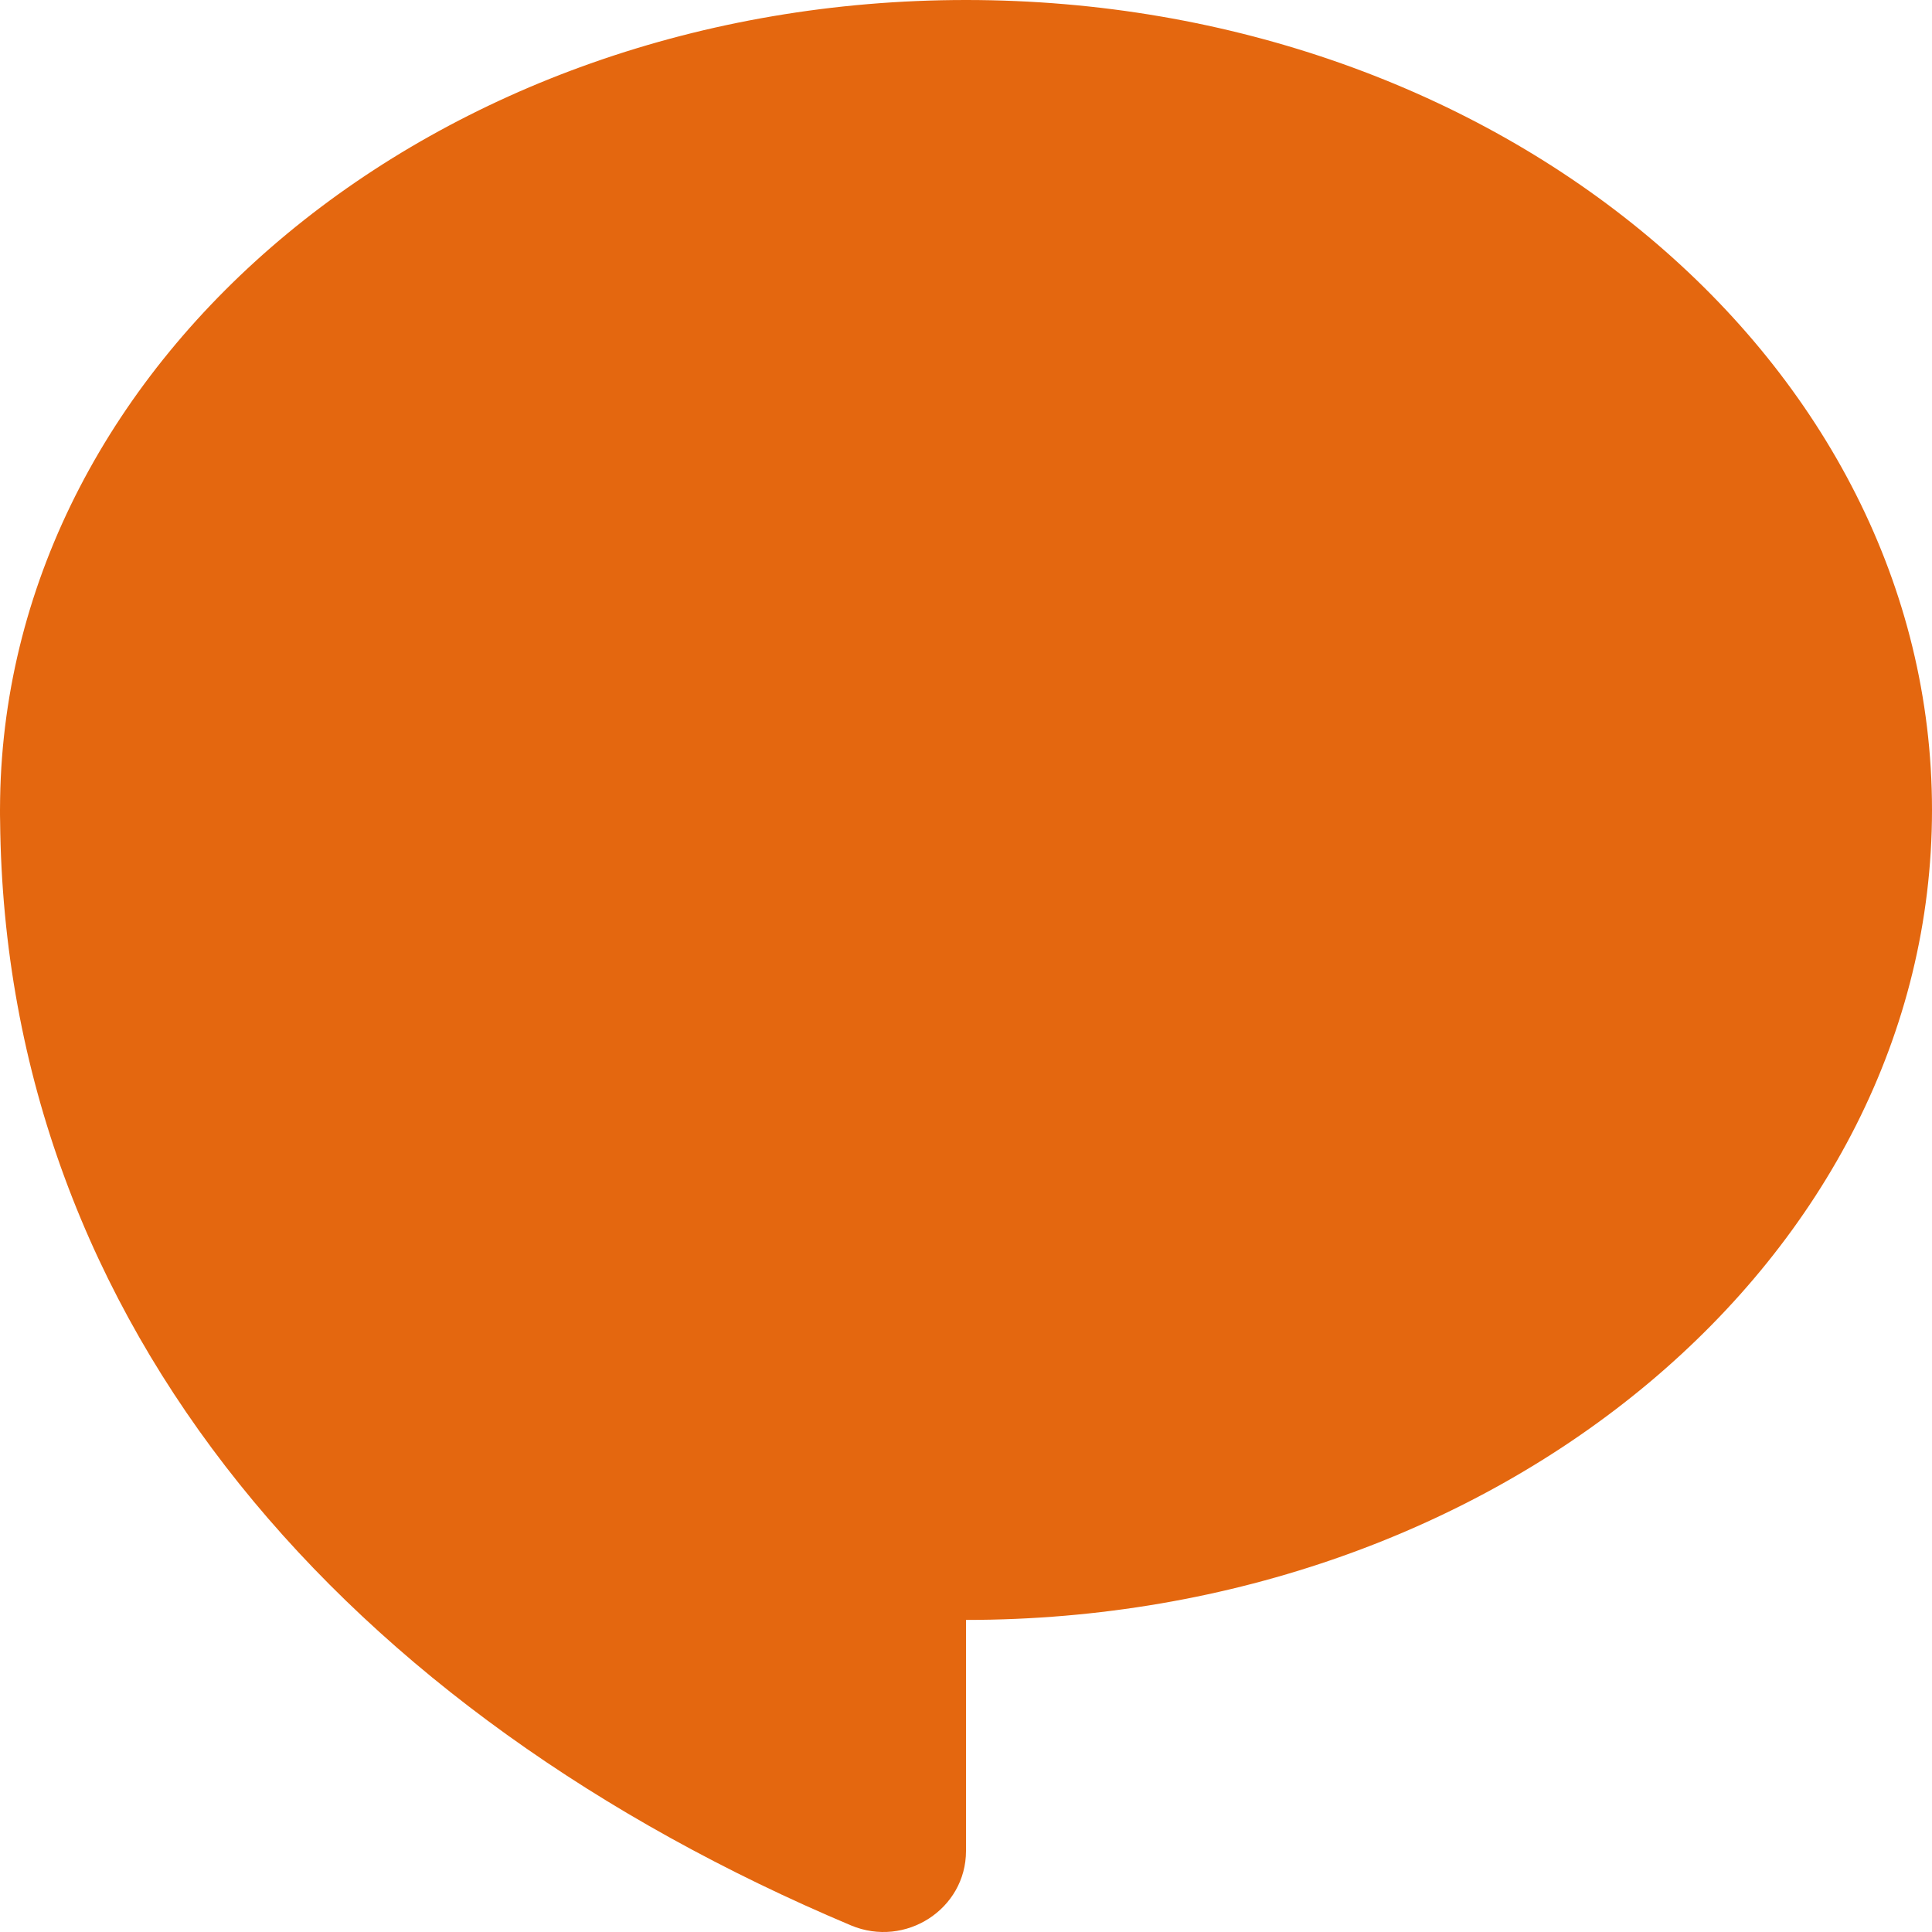 <?xml version="1.0" encoding="UTF-8"?>
<svg width="17px" height="17px" viewBox="0 0 17 17" version="1.1" xmlns="http://www.w3.org/2000/svg" xmlns:xlink="http://www.w3.org/1999/xlink">
    <!-- Generator: Sketch 64 (93537) - https://sketch.com -->
    <title>Group 22</title>
    <desc>Created with Sketch.</desc>
    <g id="Page-1" stroke="none" stroke-width="1" fill="none" fill-rule="evenodd">
        <g id="Group-22" fill="#E4670F" fill-rule="nonzero">
            <g id="speech-bubble" transform="translate(8.5, 8.5) scale(-1, 1) translate(-8.5, -8.5) ">
                <path d="M8.5,16.287 C8.5,16.798 9.033,17.143 9.512,16.942 C13.928,15.081 16.955,11.679 16.999,7.226 C17,7.194 17,7.16 17,7.127 C17,7.093 17,7.06 16.999,7.027 L16.999,7.226 C17,7.194 17,7.16 17,7.127 C17,7.093 17,7.06 16.999,7.027 C16.935,3.137 13.155,0 8.5,0 C3.806,0 0,3.191 0,7.127 C0,11.063 3.806,14.254 8.5,14.254 L8.5,16.287 Z" id="Path"></path>
            </g>
        </g>
    </g>
</svg>